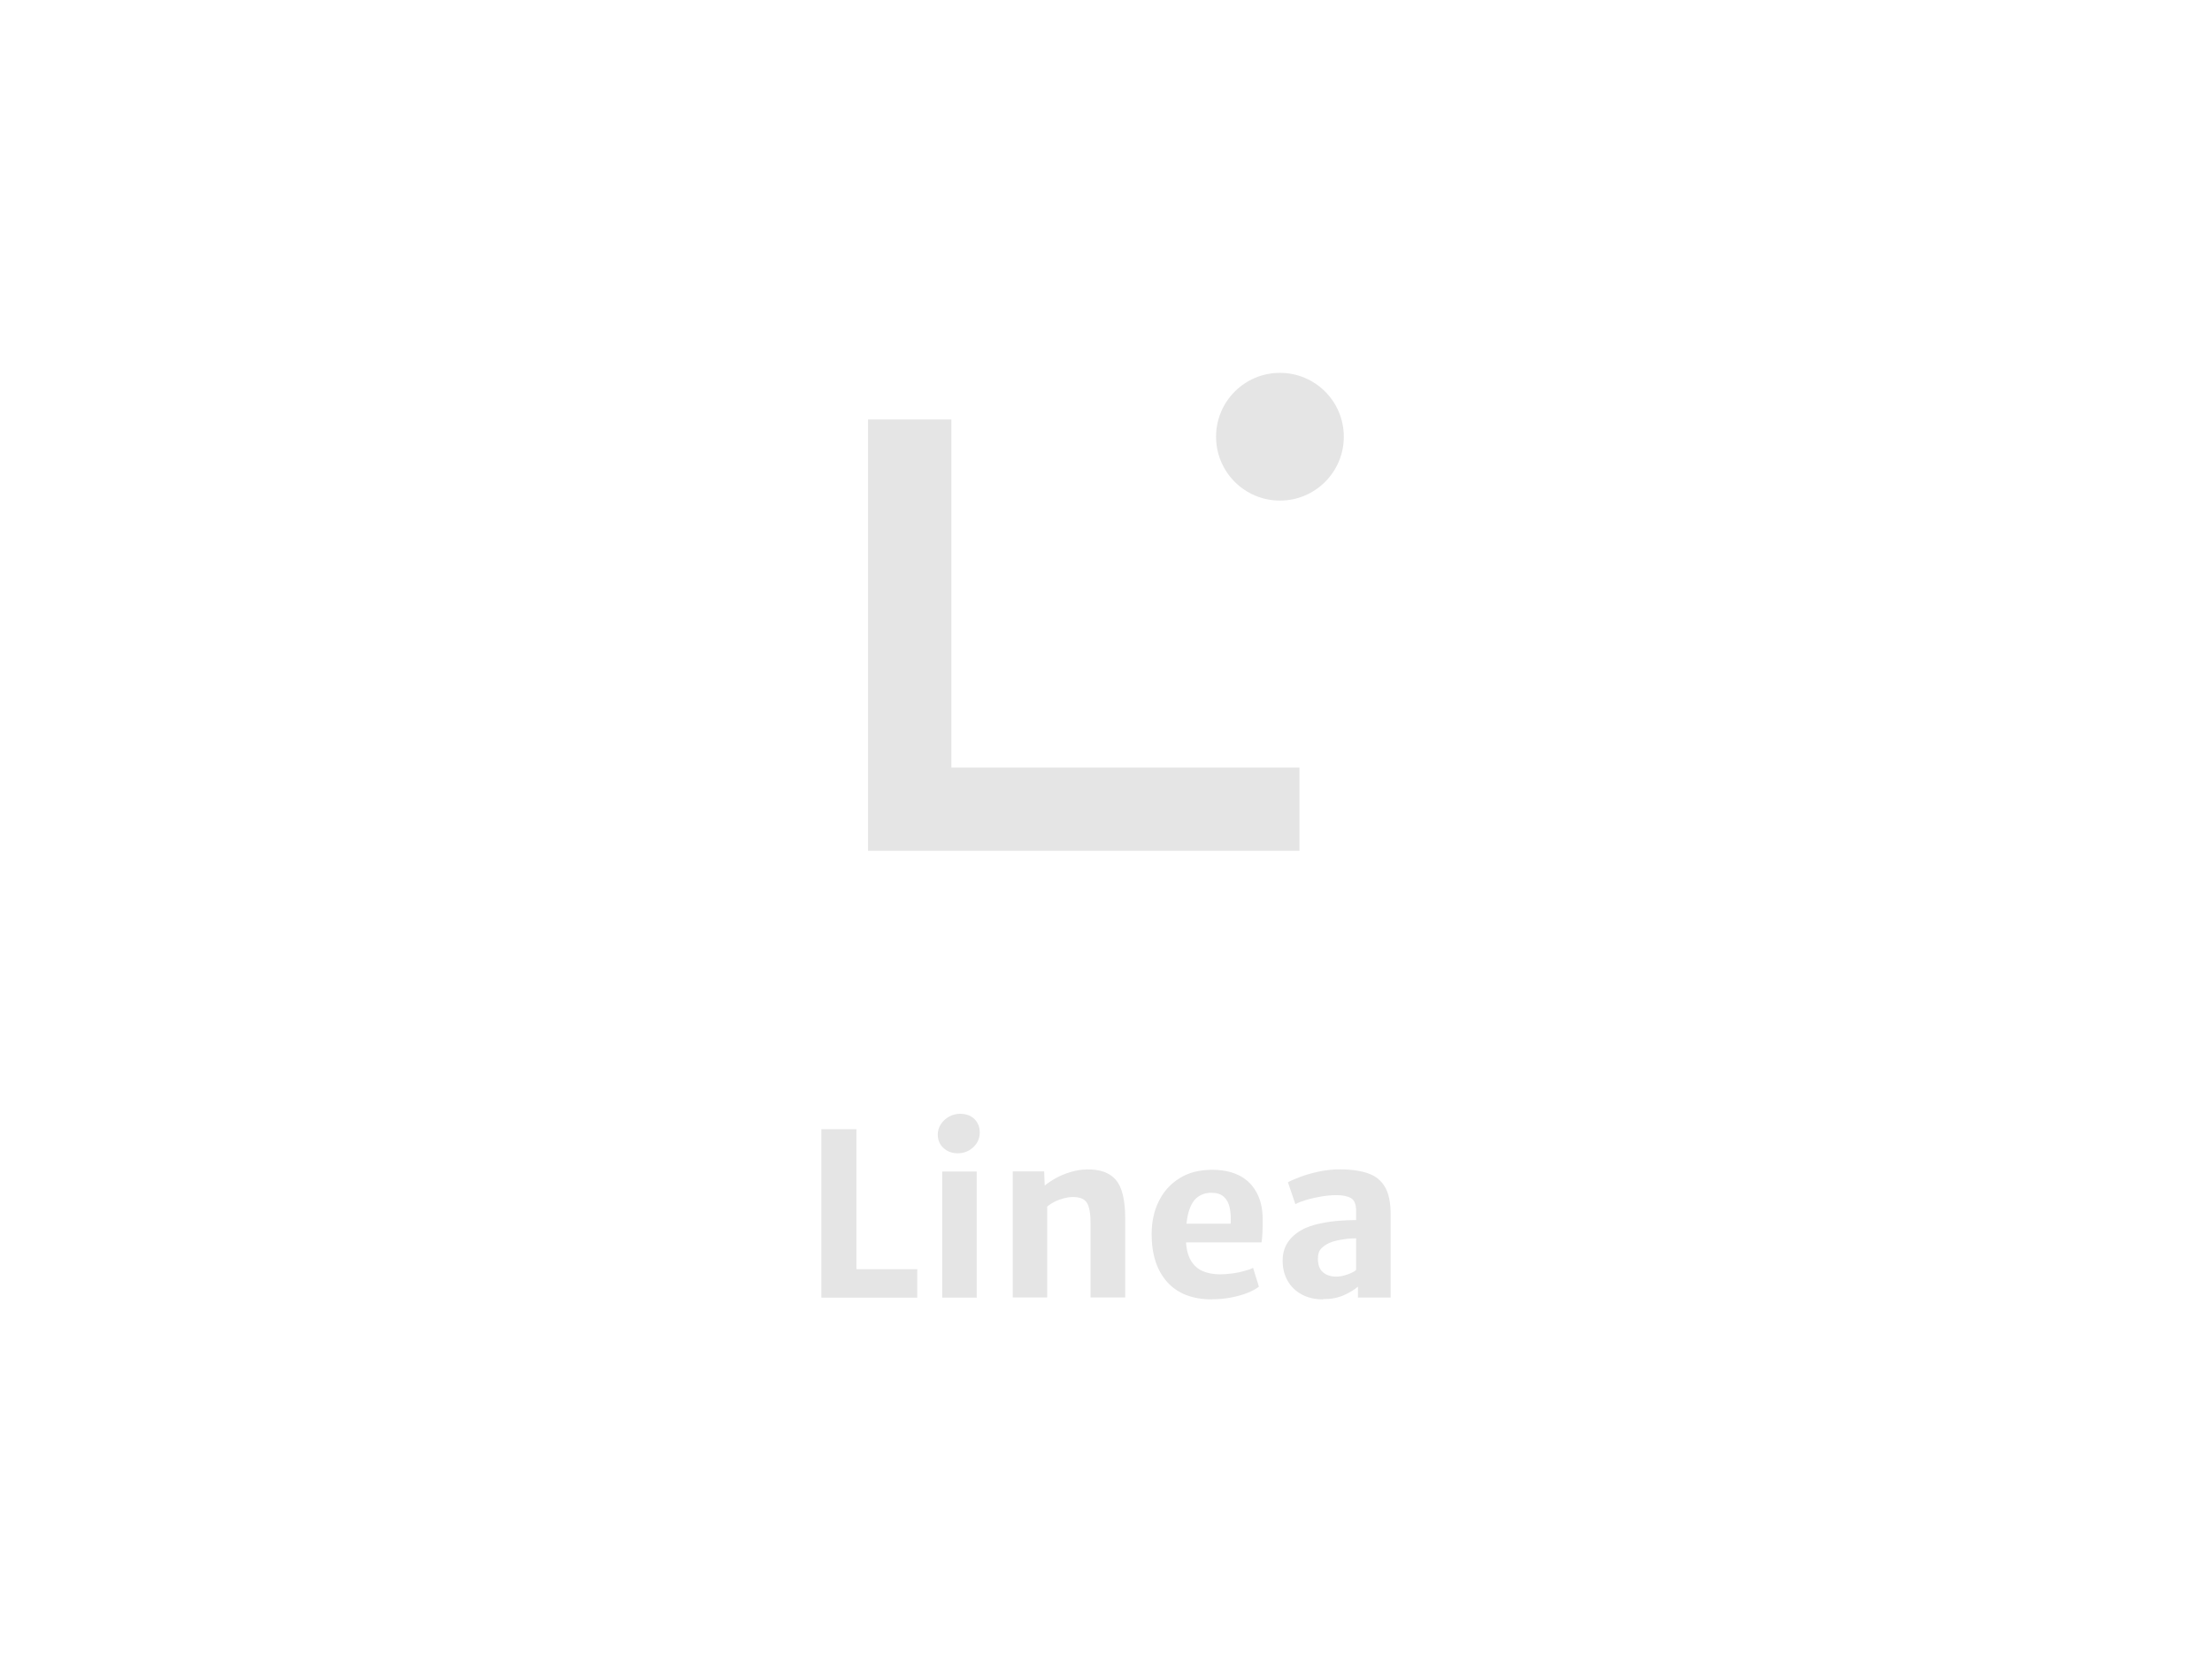 <?xml version="1.0" encoding="UTF-8"?>
<svg xmlns="http://www.w3.org/2000/svg" id="_图层_1" data-name="图层 1" viewBox="0 0 205 155">
  <defs>
    <style>
      .cls-1 {
        fill: #e5e5e5;
      }
    </style>
  </defs>
  <g>
    <path class="cls-1" d="M76.12,120.27v-15.6h3.25v12.97h5.64v2.64h-8.89Z"></path>
    <path class="cls-1" d="M88.76,106.9c-.52,0-.96-.16-1.31-.48-.36-.32-.54-.74-.54-1.26,0-.35,.1-.67,.29-.96,.19-.29,.44-.52,.76-.7,.31-.17,.65-.26,1-.26,.57,0,1.02,.16,1.35,.49,.33,.33,.49,.74,.49,1.25s-.2,.99-.6,1.36c-.4,.37-.88,.56-1.43,.56Zm-1.44,13.38v-11.69h3.2v11.69h-3.2Z"></path>
    <path class="cls-1" d="M93.86,120.27v-11.69h2.91l.05,1.31c.27-.22,.61-.45,1.02-.68,.41-.23,.87-.42,1.37-.57,.5-.15,1.01-.24,1.52-.24,1.22-.03,2.11,.3,2.69,.97,.57,.68,.86,1.86,.86,3.55v7.34h-3.21v-6.89c0-.91-.12-1.55-.36-1.91s-.7-.53-1.4-.5c-.21,0-.45,.04-.71,.11-.26,.07-.53,.16-.8,.29-.27,.13-.52,.29-.75,.48v8.42h-3.19Z"></path>
    <path class="cls-1" d="M112.31,120.44c-1.8,0-3.18-.54-4.14-1.61s-1.44-2.55-1.44-4.44c0-1.13,.22-2.15,.66-3.04,.44-.9,1.07-1.6,1.91-2.13s1.85-.79,3.06-.79c.61,0,1.19,.07,1.74,.23,.55,.16,1.05,.42,1.48,.78,.43,.36,.78,.84,1.04,1.43,.26,.59,.4,1.31,.4,2.17,0,.43,0,.82-.02,1.19s-.04,.68-.09,.93h-8.45l.21-1.73h5.38c.04-.57,0-1.07-.09-1.5-.09-.43-.28-.77-.55-1.01-.27-.24-.66-.36-1.15-.36s-.9,.13-1.27,.4c-.36,.27-.64,.72-.83,1.37-.19,.65-.27,1.54-.25,2.67,.03,.76,.18,1.37,.45,1.83,.27,.46,.64,.79,1.1,.99,.47,.2,1.01,.3,1.62,.3,.34,0,.7-.03,1.1-.08s.78-.13,1.13-.23c.36-.09,.63-.19,.82-.29l.54,1.74c-.26,.21-.61,.4-1.06,.58-.45,.18-.96,.32-1.53,.43s-1.16,.16-1.76,.16Z"></path>
    <path class="cls-1" d="M122.6,120.44c-.74,0-1.39-.15-1.95-.45-.56-.3-1-.72-1.31-1.26-.31-.54-.47-1.17-.47-1.88s.19-1.33,.58-1.84c.39-.51,.92-.91,1.58-1.2,.46-.19,.95-.34,1.5-.44,.54-.11,1.08-.18,1.63-.22,.54-.04,1.05-.06,1.52-.06l.54,.66-.54,1.03c-.25,0-.54,.02-.85,.05-.32,.04-.62,.09-.91,.15-.29,.07-.53,.14-.73,.23-.27,.13-.52,.29-.73,.5s-.32,.53-.32,.97c0,.57,.16,.99,.47,1.25,.32,.27,.72,.4,1.22,.4,.26,0,.52-.04,.77-.11,.25-.07,.48-.15,.68-.25,.2-.09,.33-.18,.4-.27l.56,.66-.39,.9c-.32,.28-.75,.54-1.3,.79s-1.2,.37-1.95,.37Zm6.28-.17h-3.03v-1.74h-.17v-6.3c0-.59-.16-.99-.47-1.17-.32-.19-.77-.28-1.35-.28-.44,0-.9,.04-1.38,.12-.48,.08-.93,.18-1.36,.3-.43,.13-.78,.26-1.07,.41l-.69-2.02c.24-.14,.61-.3,1.11-.49,.5-.19,1.08-.36,1.73-.5s1.31-.21,1.96-.21c1.08,0,1.96,.13,2.66,.38s1.21,.68,1.55,1.28c.34,.6,.51,1.43,.51,2.5v7.73Z"></path>
  </g>
  <g>
    <polygon class="cls-1" points="120.43 71.14 88.17 71.14 88.17 38.88 80.45 38.88 80.45 71.14 80.45 78.86 80.45 78.86 88.17 78.86 88.17 78.86 120.43 78.86 120.43 71.14"></polygon>
    <circle class="cls-1" cx="118.62" cy="40.48" r="5.92"></circle>
  </g>
</svg>
